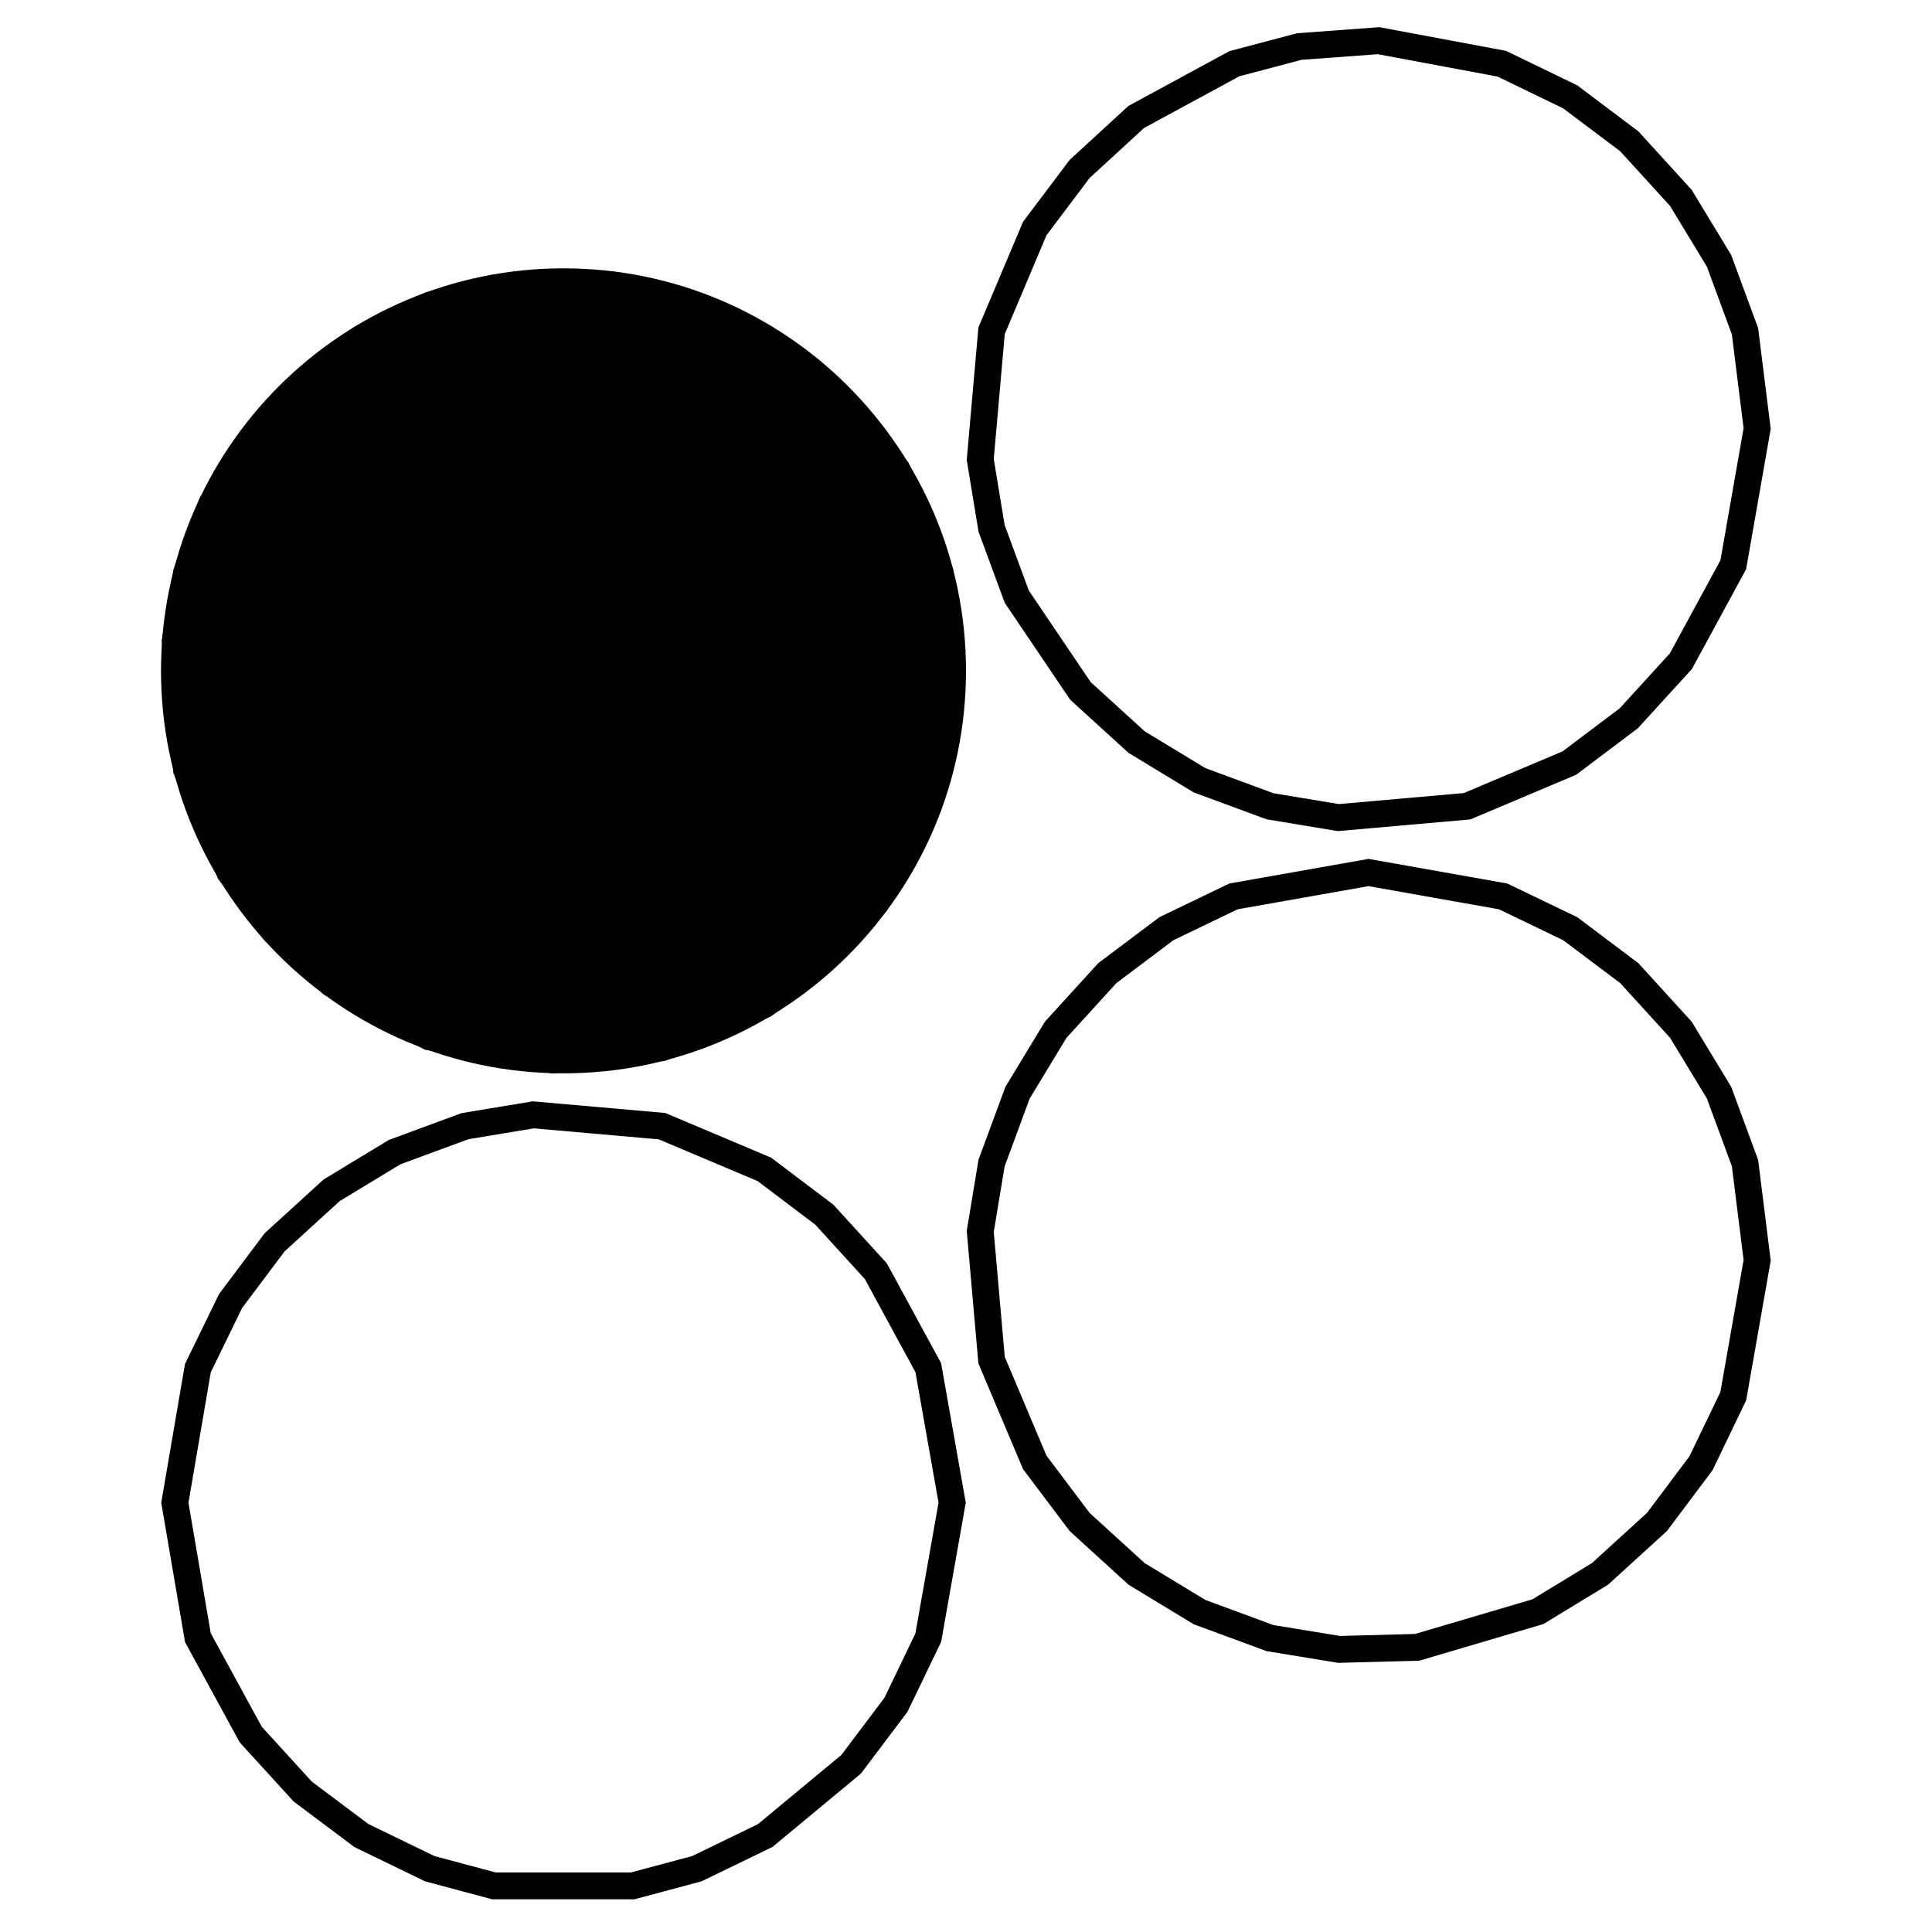 <?xml version="1.0" encoding="UTF-8"?>
<svg xmlns="http://www.w3.org/2000/svg" xmlns:xlink="http://www.w3.org/1999/xlink" width="72px" height="72px" viewBox="0 0 72 72" version="1.1">
  <!-- Generated by Pixelmator Pro 1.5.4 -->
  <g id="Nouveau_symbole_2">
    <defs>
      <path id="Ellipse" d="M36 25 C36 16.716 29.284 10 21 10 12.716 10 6 16.716 6 25 6 33.284 12.716 40 21 40 29.284 40 36 33.284 36 25 Z"/>
    </defs>
    <use id="Ellipse-1" xlink:href="#Ellipse" fill="#000000" fill-opacity="1" stroke="none"/>
    <defs>
      <path id="stroke-path" d="M24.656 39.047 L28.484 37.438 30.703 35.766 32.641 33.641 34.594 30.047 35.484 24.969 35.031 21.328 33.422 17.5 30.75 14.297 27.281 11.938 22.828 10.625 18.422 10.734 16.016 11.375 13.469 12.609 10.281 15.25 7.891 18.781 6.953 21.344 6.531 23.891 6.953 28.688 8.563 32.5 10.234 34.719 12.359 36.656 16 38.641 20.594 39.5 Z"/>
    </defs>
    <use id="Ellipse-2" stroke="#000000" stroke-opacity="1" stroke-linecap="round" fill="none" stroke-width="1" xlink:href="#stroke-path"/>
    <defs>
      <path id="Ellipse-3" d="M66 16 C66 7.716 59.284 1 51 1 42.716 1 36 7.716 36 16 36 24.284 42.716 31 51 31 59.284 31 66 24.284 66 16 Z"/>
    </defs>
    <defs>
      <path id="stroke-path-1" d="M54.672 30.047 L58.484 28.438 60.703 26.766 62.641 24.641 64.594 21.047 65.484 15.969 65.031 12.344 64.063 9.719 62.641 7.375 60.719 5.266 58.516 3.609 55.969 2.375 51.375 1.516 48.422 1.734 46 2.375 42.344 4.359 40.234 6.297 38.563 8.516 36.953 12.328 36.531 17.125 36.953 19.688 37.891 22.234 40.266 25.75 42.359 27.656 44.703 29.078 47.328 30.047 49.875 30.469 Z"/>
    </defs>
    <use id="Ellipse-4" stroke="#000000" stroke-opacity="1" stroke-linecap="round" fill="none" stroke-width="1" xlink:href="#stroke-path-1"/>
    <defs>
      <path id="Ellipse-5" d="M36 56 C36 47.716 29.284 41 21 41 12.716 41 6 47.716 6 56 6 64.284 12.716 71 21 71 29.284 71 36 64.284 36 56 Z"/>
    </defs>
    <defs>
      <path id="stroke-path-2" d="M25.969 69.641 L28.516 68.406 31.719 65.75 33.391 63.531 34.594 61.031 35.484 56 34.594 50.969 32.641 47.375 30.719 45.266 28.484 43.578 24.672 41.969 19.875 41.547 17.328 41.969 14.703 42.938 12.359 44.359 10.234 46.297 8.594 48.484 7.375 50.984 6.516 56 7.375 61.031 9.344 64.641 11.281 66.766 13.469 68.406 16.016 69.641 18.406 70.281 23.578 70.281 Z"/>
    </defs>
    <use id="Ellipse-6" stroke="#000000" stroke-opacity="1" stroke-linecap="round" fill="none" stroke-width="1" xlink:href="#stroke-path-2"/>
    <defs>
      <path id="Path" d="M66 47 C66 38.716 59.284 32 51 32 42.716 32 36 38.716 36 47 36 55.284 42.716 62 51 62 59.284 62 66 55.284 66 47 Z"/>
    </defs>
    <defs>
      <path id="stroke-path-3" d="M52.813 61.391 L57.313 60.063 59.625 58.656 61.75 56.719 63.391 54.531 64.594 52.031 65.484 46.969 65.031 43.344 64.063 40.719 62.641 38.375 60.719 36.266 58.516 34.609 56.016 33.406 51 32.516 45.969 33.406 43.469 34.609 41.266 36.266 39.344 38.375 37.922 40.719 36.953 43.344 36.531 45.891 36.953 50.688 38.563 54.5 40.234 56.719 42.359 58.656 44.703 60.078 47.328 61.047 49.906 61.469 Z"/>
    </defs>
    <use id="Path-1" stroke="#000000" stroke-opacity="1" stroke-linecap="round" fill="none" stroke-width="1" xlink:href="#stroke-path-3"/>
  </g>
</svg>

